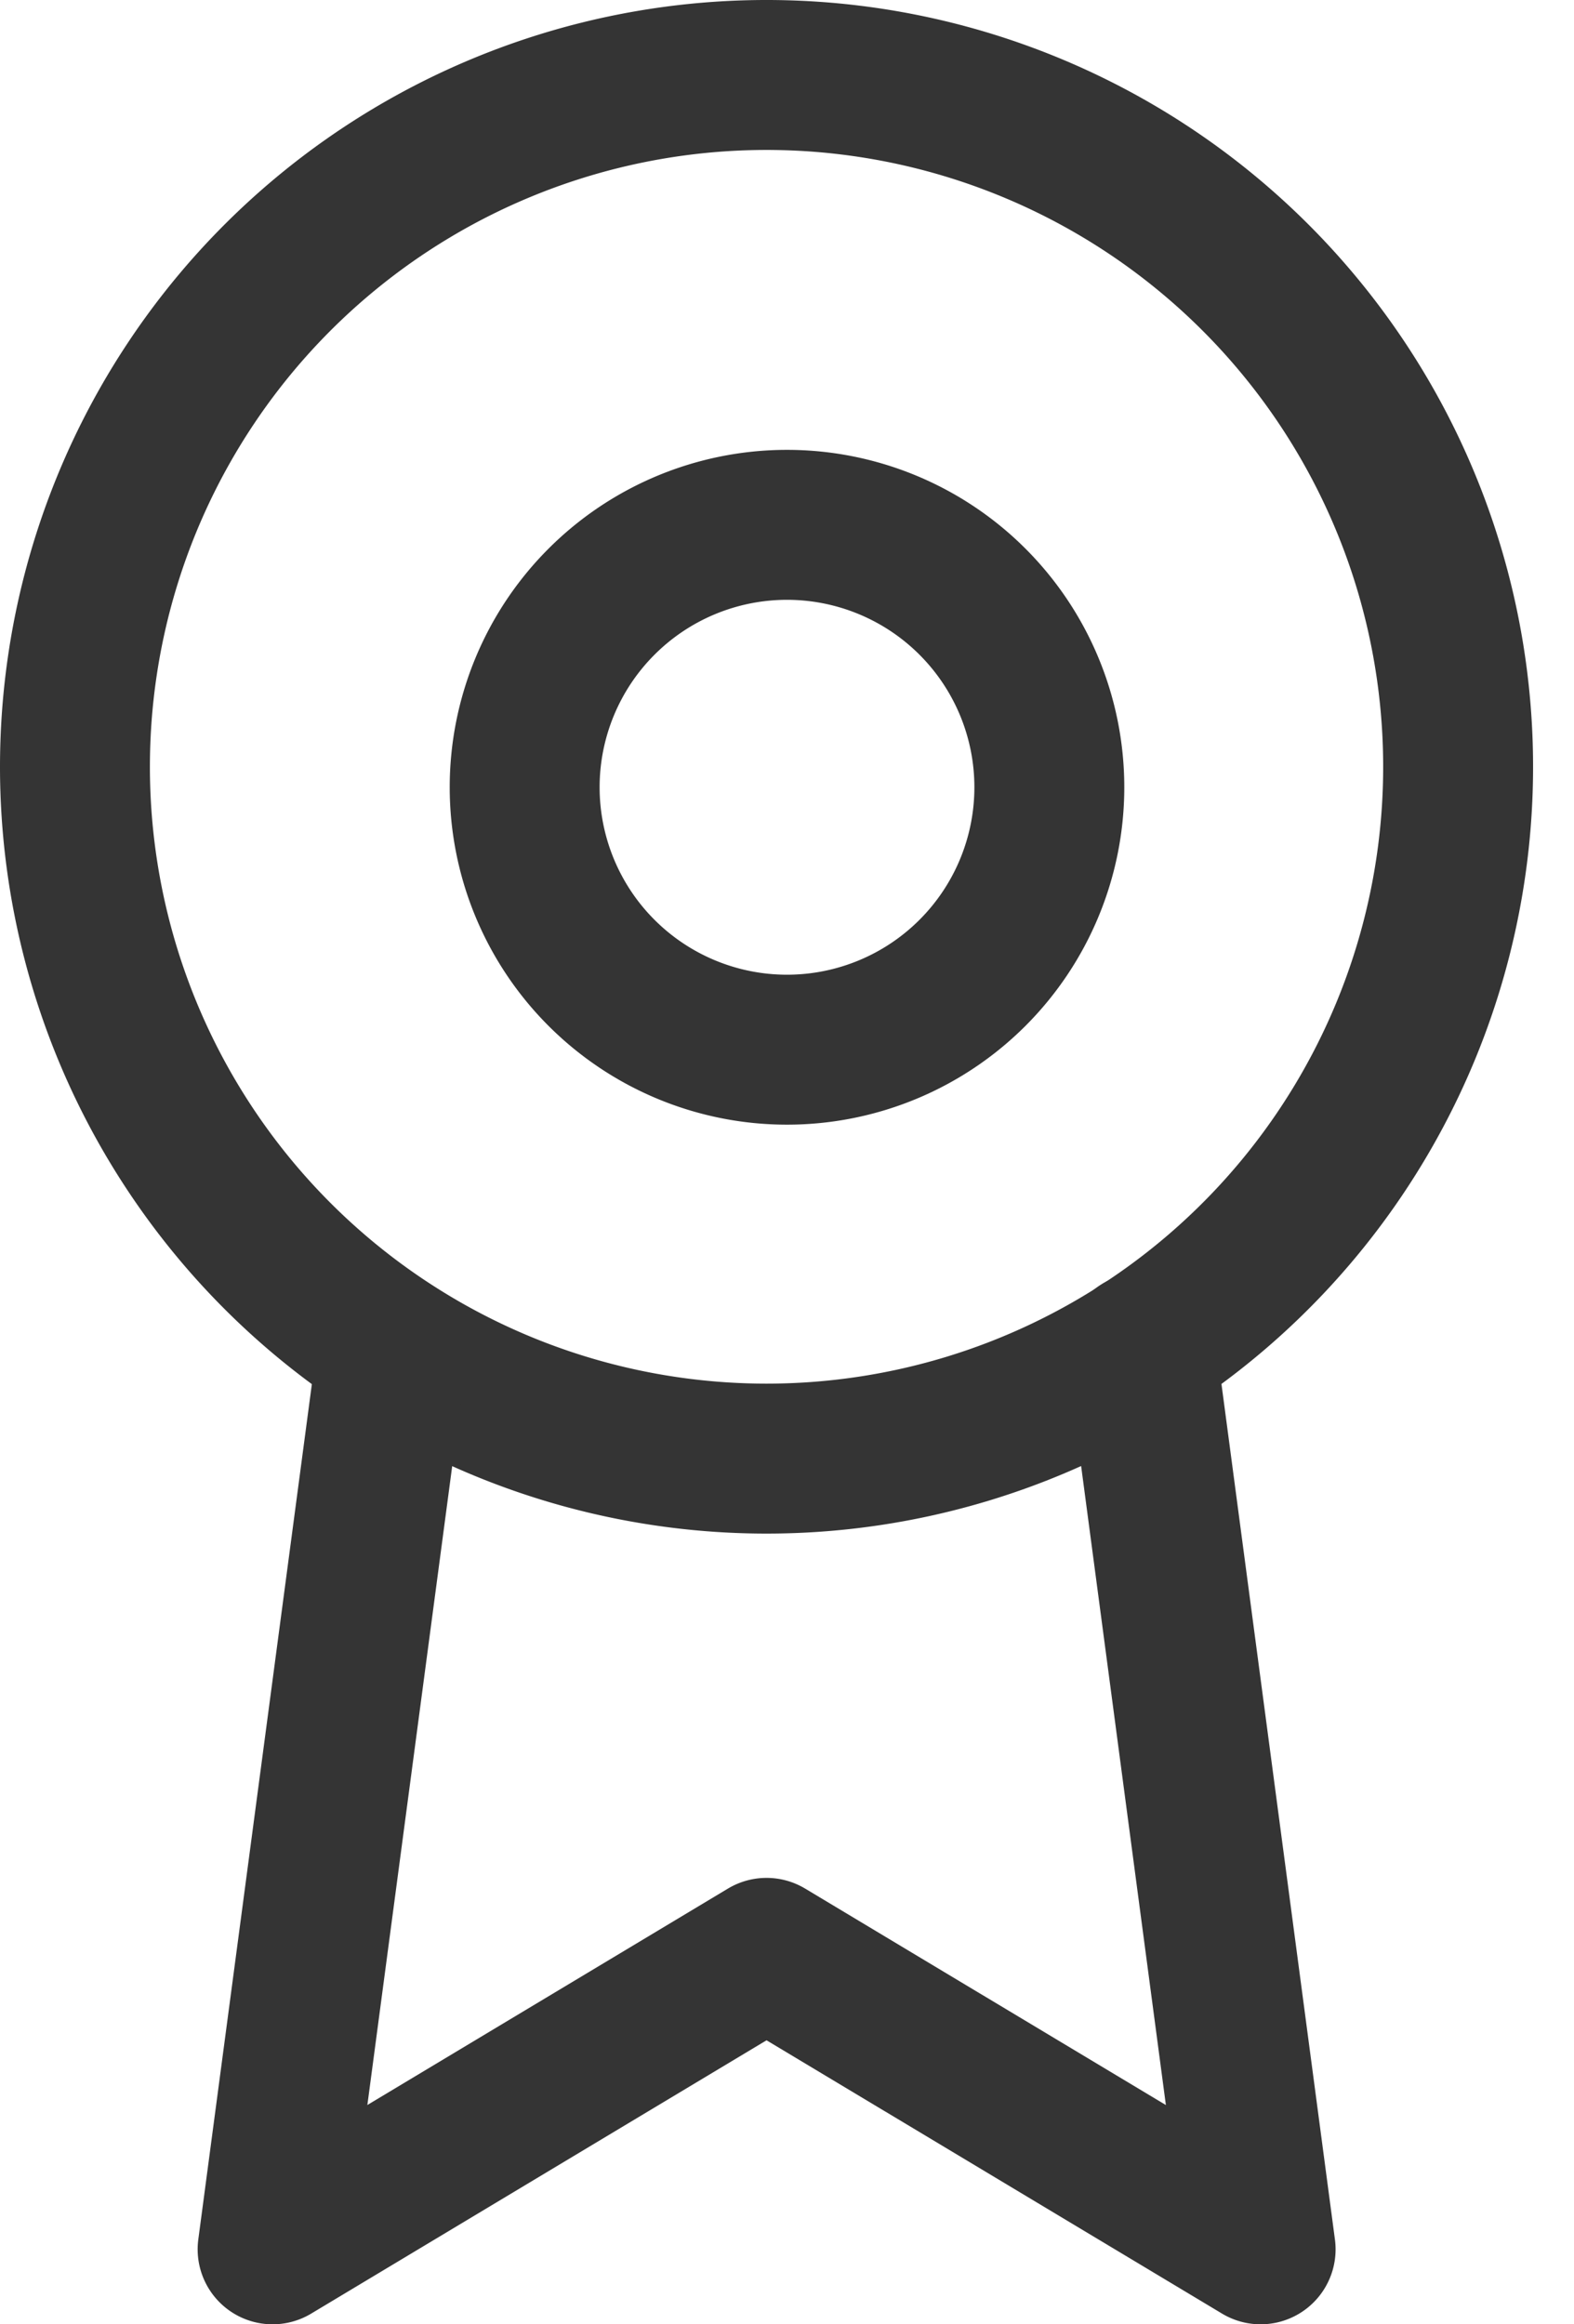 <svg width="21" height="31" fill="none" xmlns="http://www.w3.org/2000/svg"><path d="M10.227 19.454A9.227 9.227 0 1 0 1 10.227a9.227 9.227 0 0 0 9.227 9.227z" stroke="#343434" stroke-width="2" stroke-linecap="round" stroke-linejoin="round"/><path d="M10.5 14a3.5 3.5 0 1 0 0-7 3.5 3.5 0 0 0 0 7zM5.232 17.991 3.637 30l6.59-3.954L16.819 30l-1.595-12.022" stroke="#343434" stroke-width="2" stroke-linecap="round" stroke-linejoin="round"/></svg>